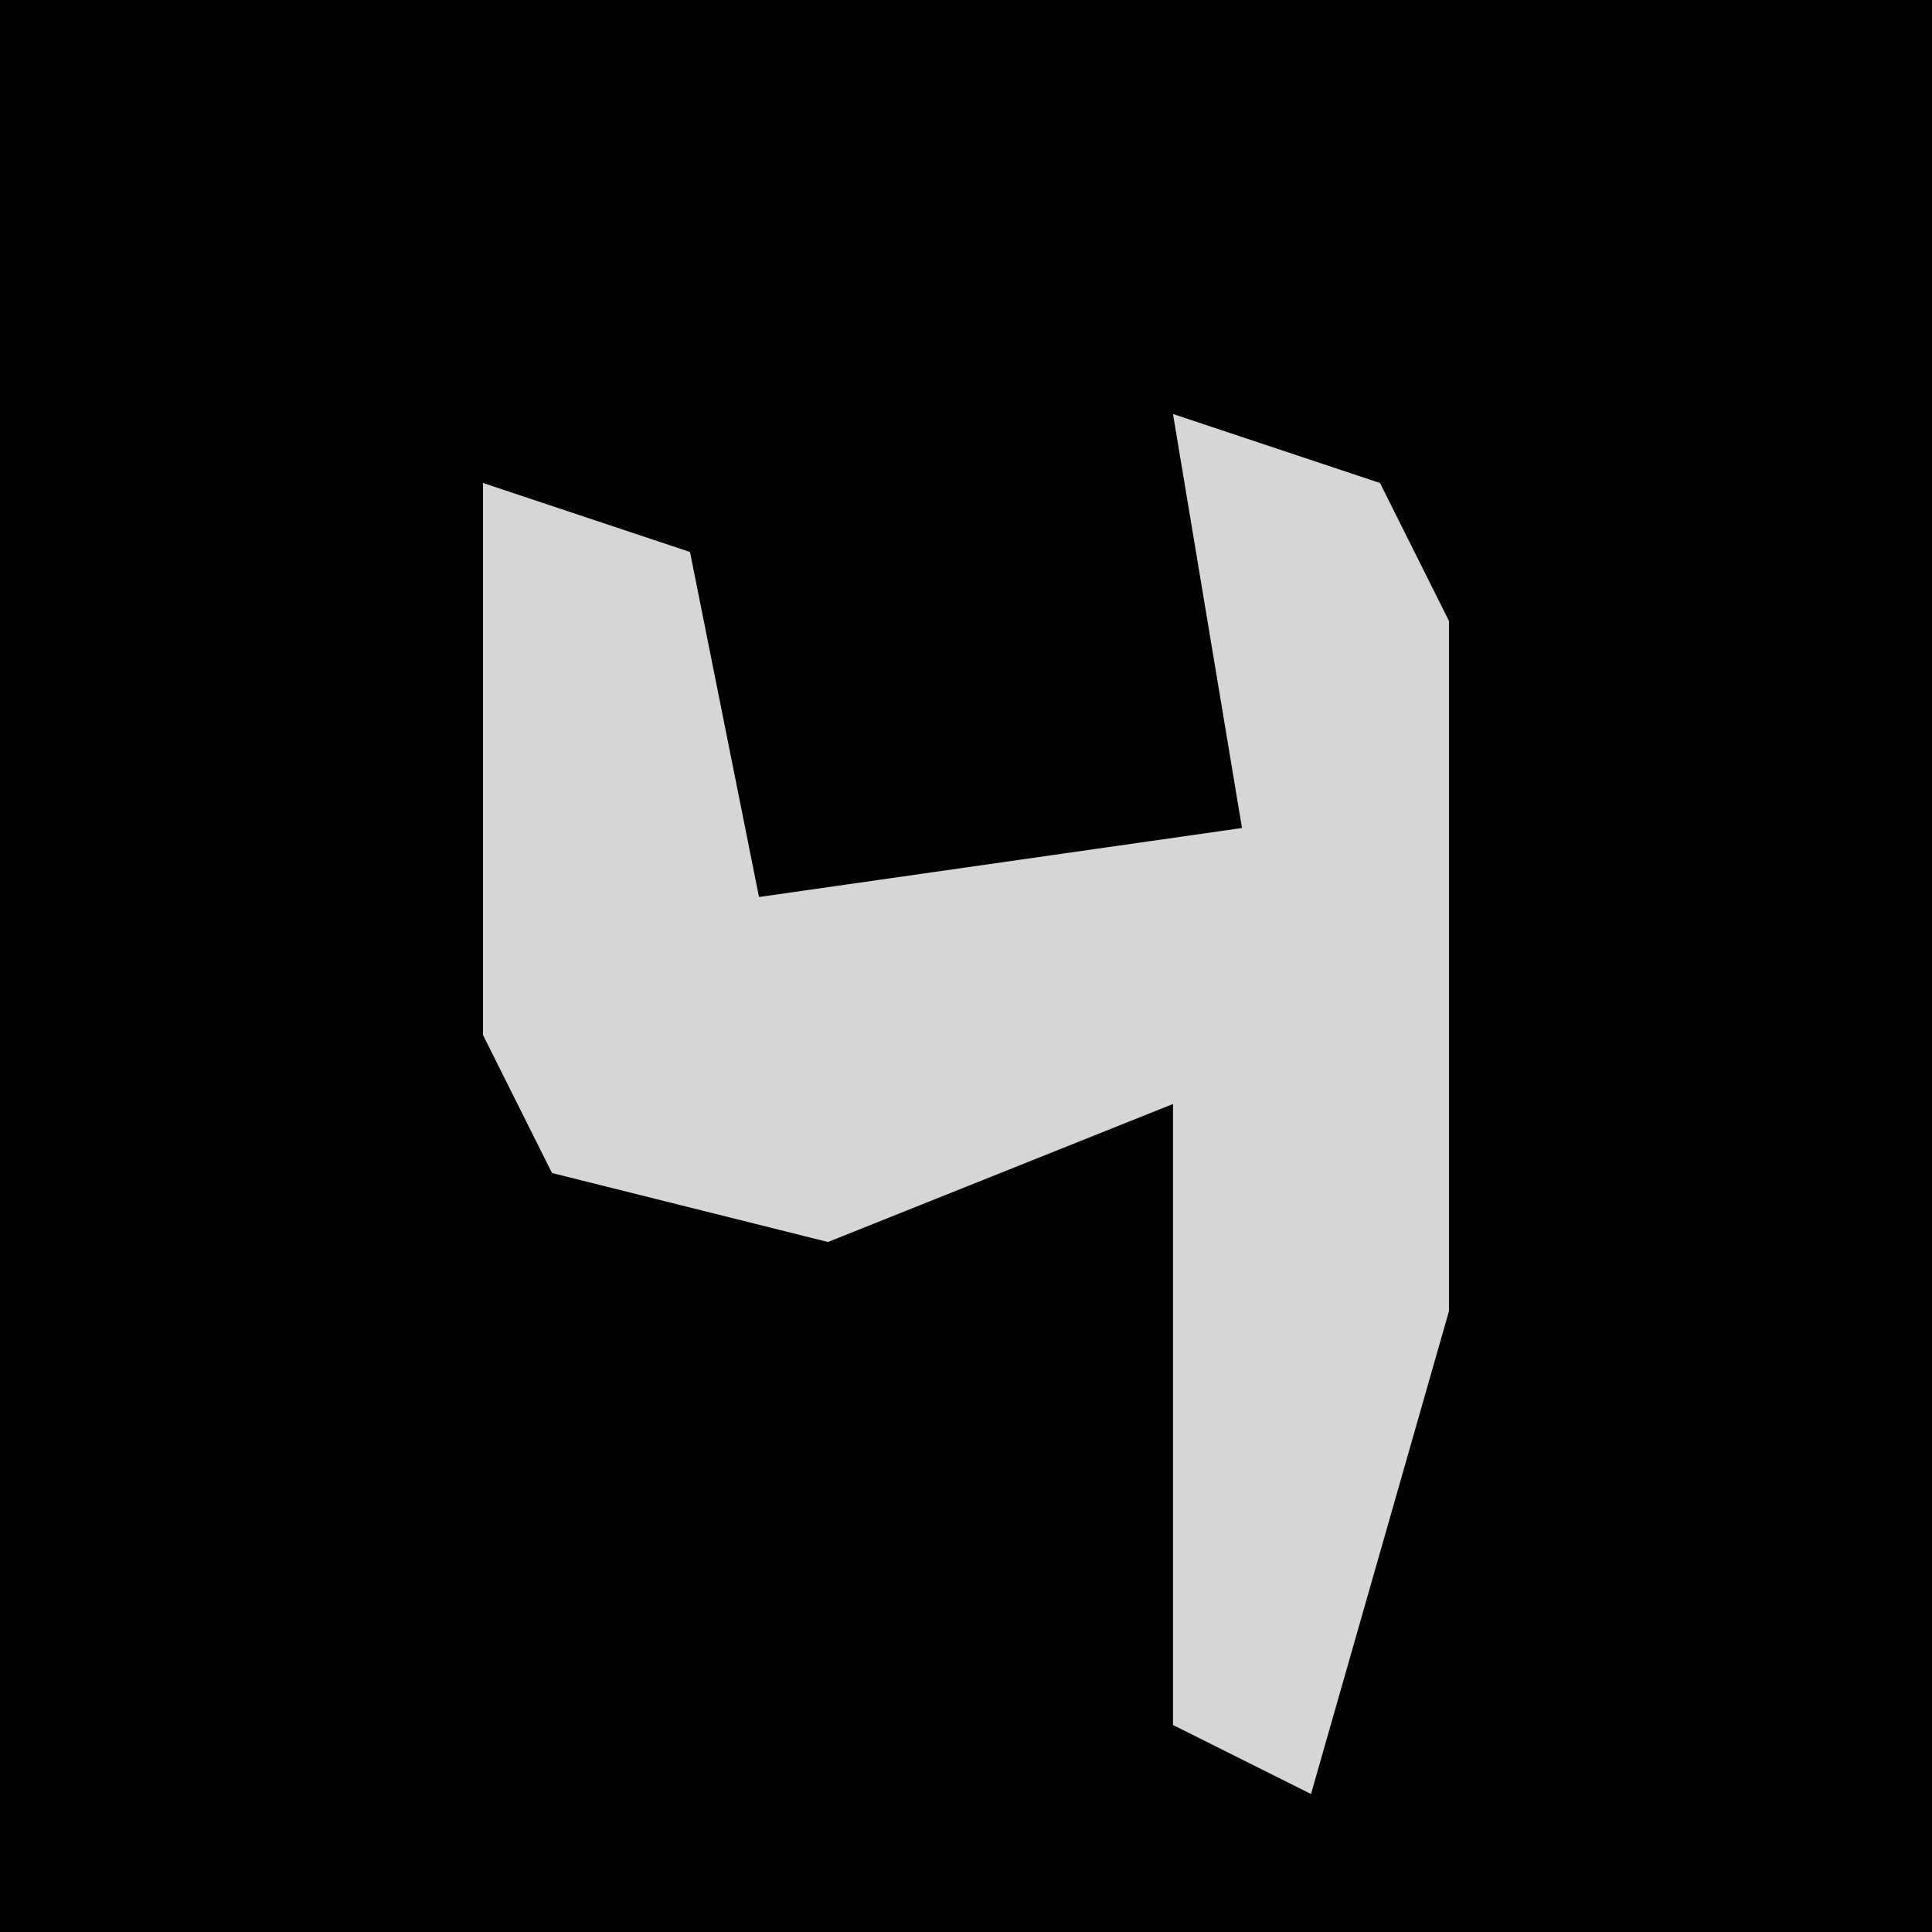 <?xml version="1.0" encoding="UTF-8"?>
<svg version="1.1" xmlns="http://www.w3.org/2000/svg" width="28" height="28">
<path d="M0,0 L28,0 L28,28 L0,28 Z " fill="#010101" transform="translate(0,0)"/>
<path d="M0,0 L3,1 L4,3 L4,13 L2,20 L0,19 L0,10 L-5,12 L-9,11 L-10,9 L-10,1 L-7,2 L-6,7 L1,6 Z " fill="#D6D6D6" transform="translate(17,6)"/>
</svg>
